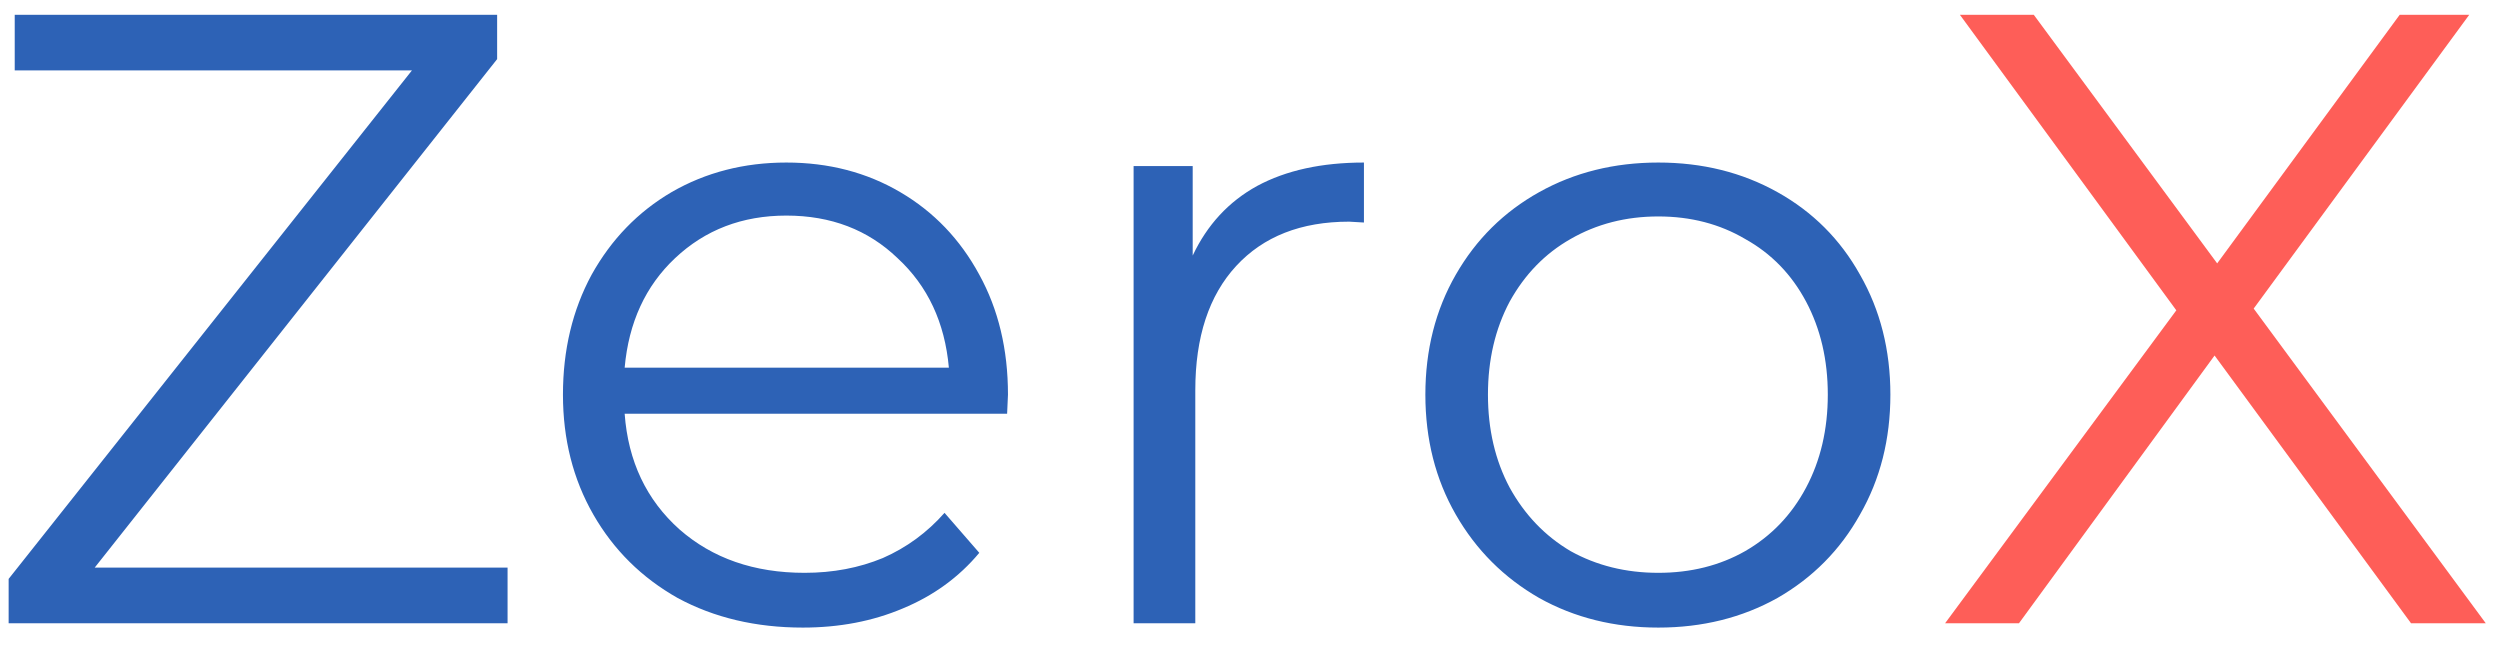 <svg width="116" height="30" viewBox="0 0 116 30" fill="none" xmlns="http://www.w3.org/2000/svg">
<path d="M23.551 26.337V28.918H0.401V26.861L19.114 3.267H0.683V0.686H23.067V2.743L4.394 26.337H23.551ZM46.73 19.198H28.984C29.146 21.403 29.992 23.191 31.525 24.562C33.058 25.907 34.994 26.579 37.333 26.579C38.65 26.579 39.86 26.35 40.963 25.893C42.065 25.409 43.02 24.71 43.826 23.796L45.439 25.651C44.498 26.78 43.315 27.641 41.89 28.232C40.492 28.824 38.946 29.12 37.252 29.12C35.074 29.12 33.138 28.663 31.445 27.748C29.777 26.807 28.473 25.517 27.532 23.877C26.591 22.236 26.121 20.381 26.121 18.311C26.121 16.241 26.564 14.385 27.452 12.745C28.366 11.105 29.603 9.828 31.162 8.914C32.748 7.999 34.523 7.542 36.486 7.542C38.449 7.542 40.21 7.999 41.769 8.914C43.329 9.828 44.552 11.105 45.439 12.745C46.327 14.358 46.77 16.214 46.77 18.311L46.73 19.198ZM36.486 10.003C34.442 10.003 32.722 10.661 31.323 11.979C29.952 13.269 29.172 14.963 28.984 17.061H44.028C43.84 14.963 43.046 13.269 41.648 11.979C40.277 10.661 38.556 10.003 36.486 10.003ZM55.341 11.858C56.014 10.433 57.008 9.357 58.326 8.631C59.67 7.905 61.324 7.542 63.287 7.542V10.325L62.601 10.285C60.369 10.285 58.622 10.971 57.358 12.342C56.094 13.713 55.462 15.636 55.462 18.109V28.918H52.599V7.704H55.341V11.858ZM76.946 29.12C74.902 29.12 73.061 28.663 71.42 27.748C69.78 26.807 68.49 25.517 67.549 23.877C66.607 22.236 66.137 20.381 66.137 18.311C66.137 16.241 66.607 14.385 67.549 12.745C68.49 11.105 69.78 9.828 71.42 8.914C73.061 7.999 74.902 7.542 76.946 7.542C78.989 7.542 80.831 7.999 82.471 8.914C84.111 9.828 85.388 11.105 86.303 12.745C87.244 14.385 87.714 16.241 87.714 18.311C87.714 20.381 87.244 22.236 86.303 23.877C85.388 25.517 84.111 26.807 82.471 27.748C80.831 28.663 78.989 29.12 76.946 29.12ZM76.946 26.579C78.451 26.579 79.796 26.243 80.979 25.57C82.189 24.871 83.13 23.89 83.802 22.626C84.474 21.363 84.81 19.924 84.81 18.311C84.81 16.698 84.474 15.259 83.802 13.995C83.13 12.732 82.189 11.764 80.979 11.091C79.796 10.393 78.451 10.043 76.946 10.043C75.44 10.043 74.082 10.393 72.872 11.091C71.689 11.764 70.748 12.732 70.049 13.995C69.377 15.259 69.041 16.698 69.041 18.311C69.041 19.924 69.377 21.363 70.049 22.626C70.748 23.89 71.689 24.871 72.872 25.57C74.082 26.243 75.44 26.579 76.946 26.579Z" fill="#2D62B6"/>
<path d="M111.871 28.918L102.756 16.496L93.681 28.918H90.253L100.981 14.399L90.939 0.686H94.367L102.877 12.221L111.346 0.686H114.573L104.571 14.318L115.339 28.918H111.871Z" fill="#FE5E58"/>
</svg>
